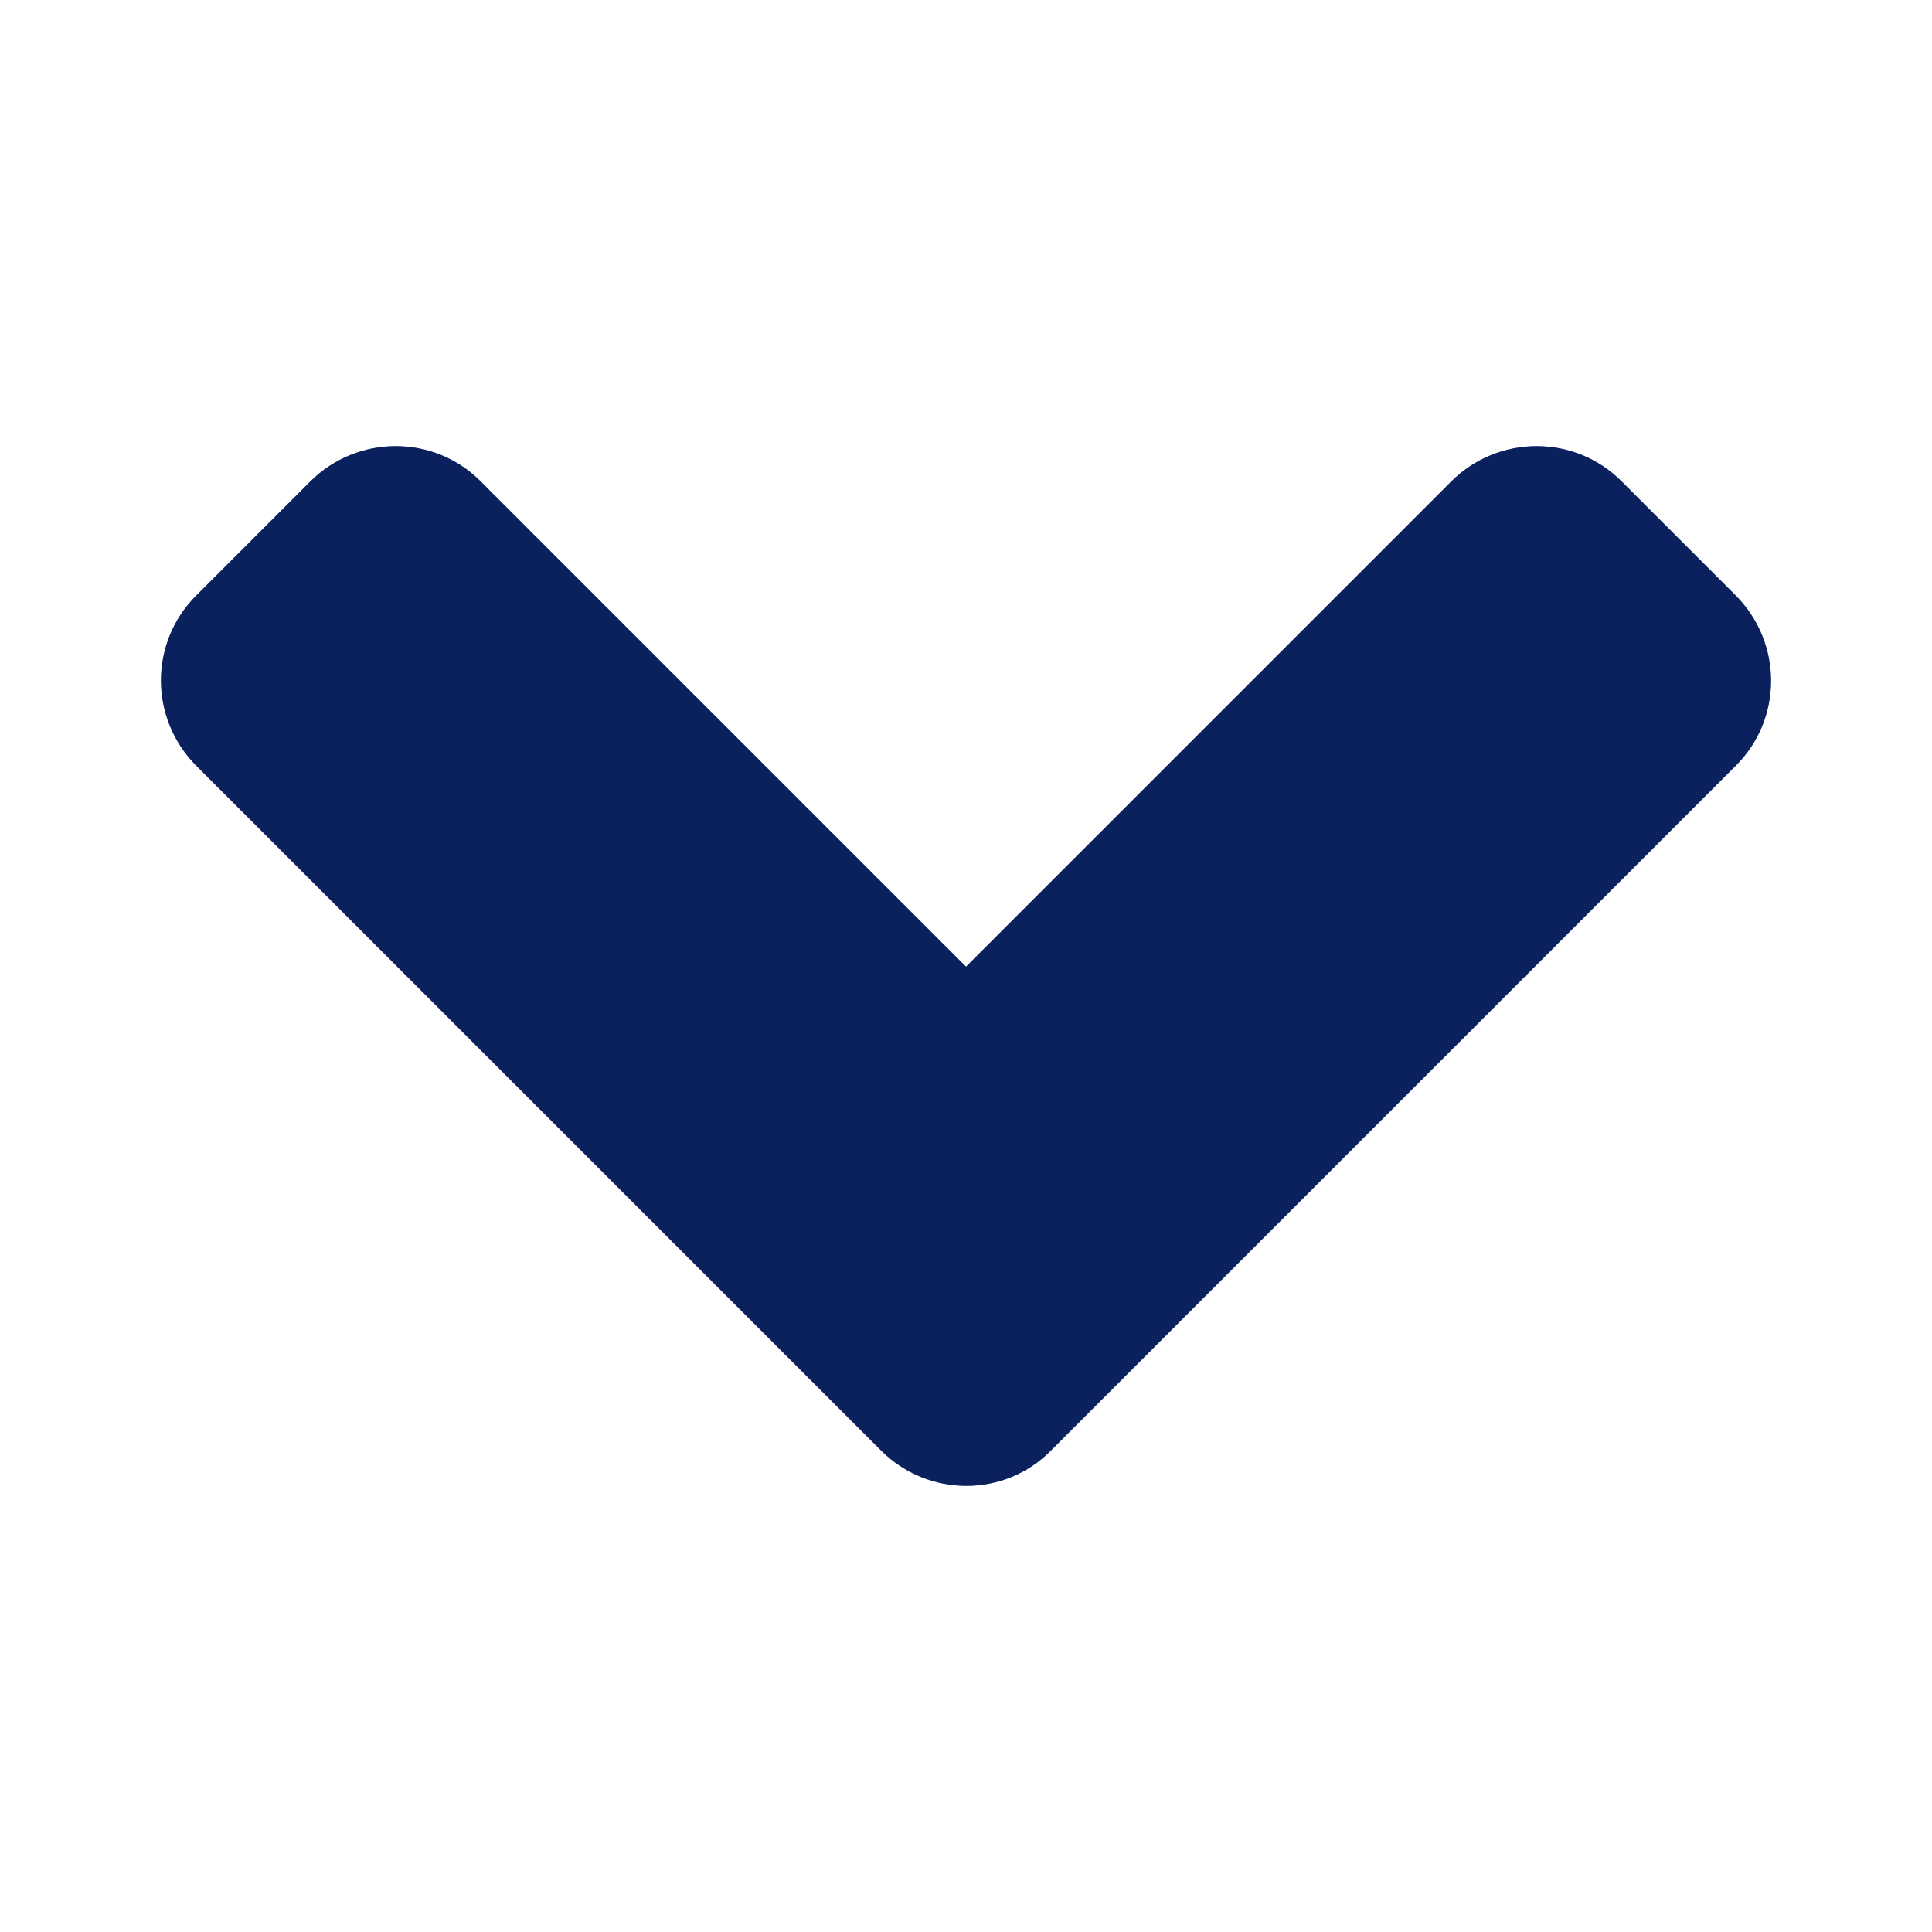 <svg width="16" height="16" viewBox="0 0 16 16" fill="none" xmlns="http://www.w3.org/2000/svg">
<path d="M7.296 12.012L1.627 6.343C1.235 5.951 1.235 5.318 1.627 4.93L2.569 3.988C2.961 3.597 3.595 3.597 3.982 3.988L8 8.006L12.018 3.988C12.41 3.597 13.043 3.597 13.431 3.988L14.373 4.93C14.765 5.322 14.765 5.956 14.373 6.343L8.704 12.012C8.321 12.403 7.687 12.403 7.296 12.012V12.012Z" fill="#1443BD"/>
<path d="M7.296 12.012L1.627 6.343C1.235 5.951 1.235 5.318 1.627 4.93L2.569 3.988C2.961 3.597 3.595 3.597 3.982 3.988L8 8.006L12.018 3.988C12.41 3.597 13.043 3.597 13.431 3.988L14.373 4.93C14.765 5.322 14.765 5.956 14.373 6.343L8.704 12.012C8.321 12.403 7.687 12.403 7.296 12.012V12.012Z" fill="black" fill-opacity="0.5"/>
</svg>

